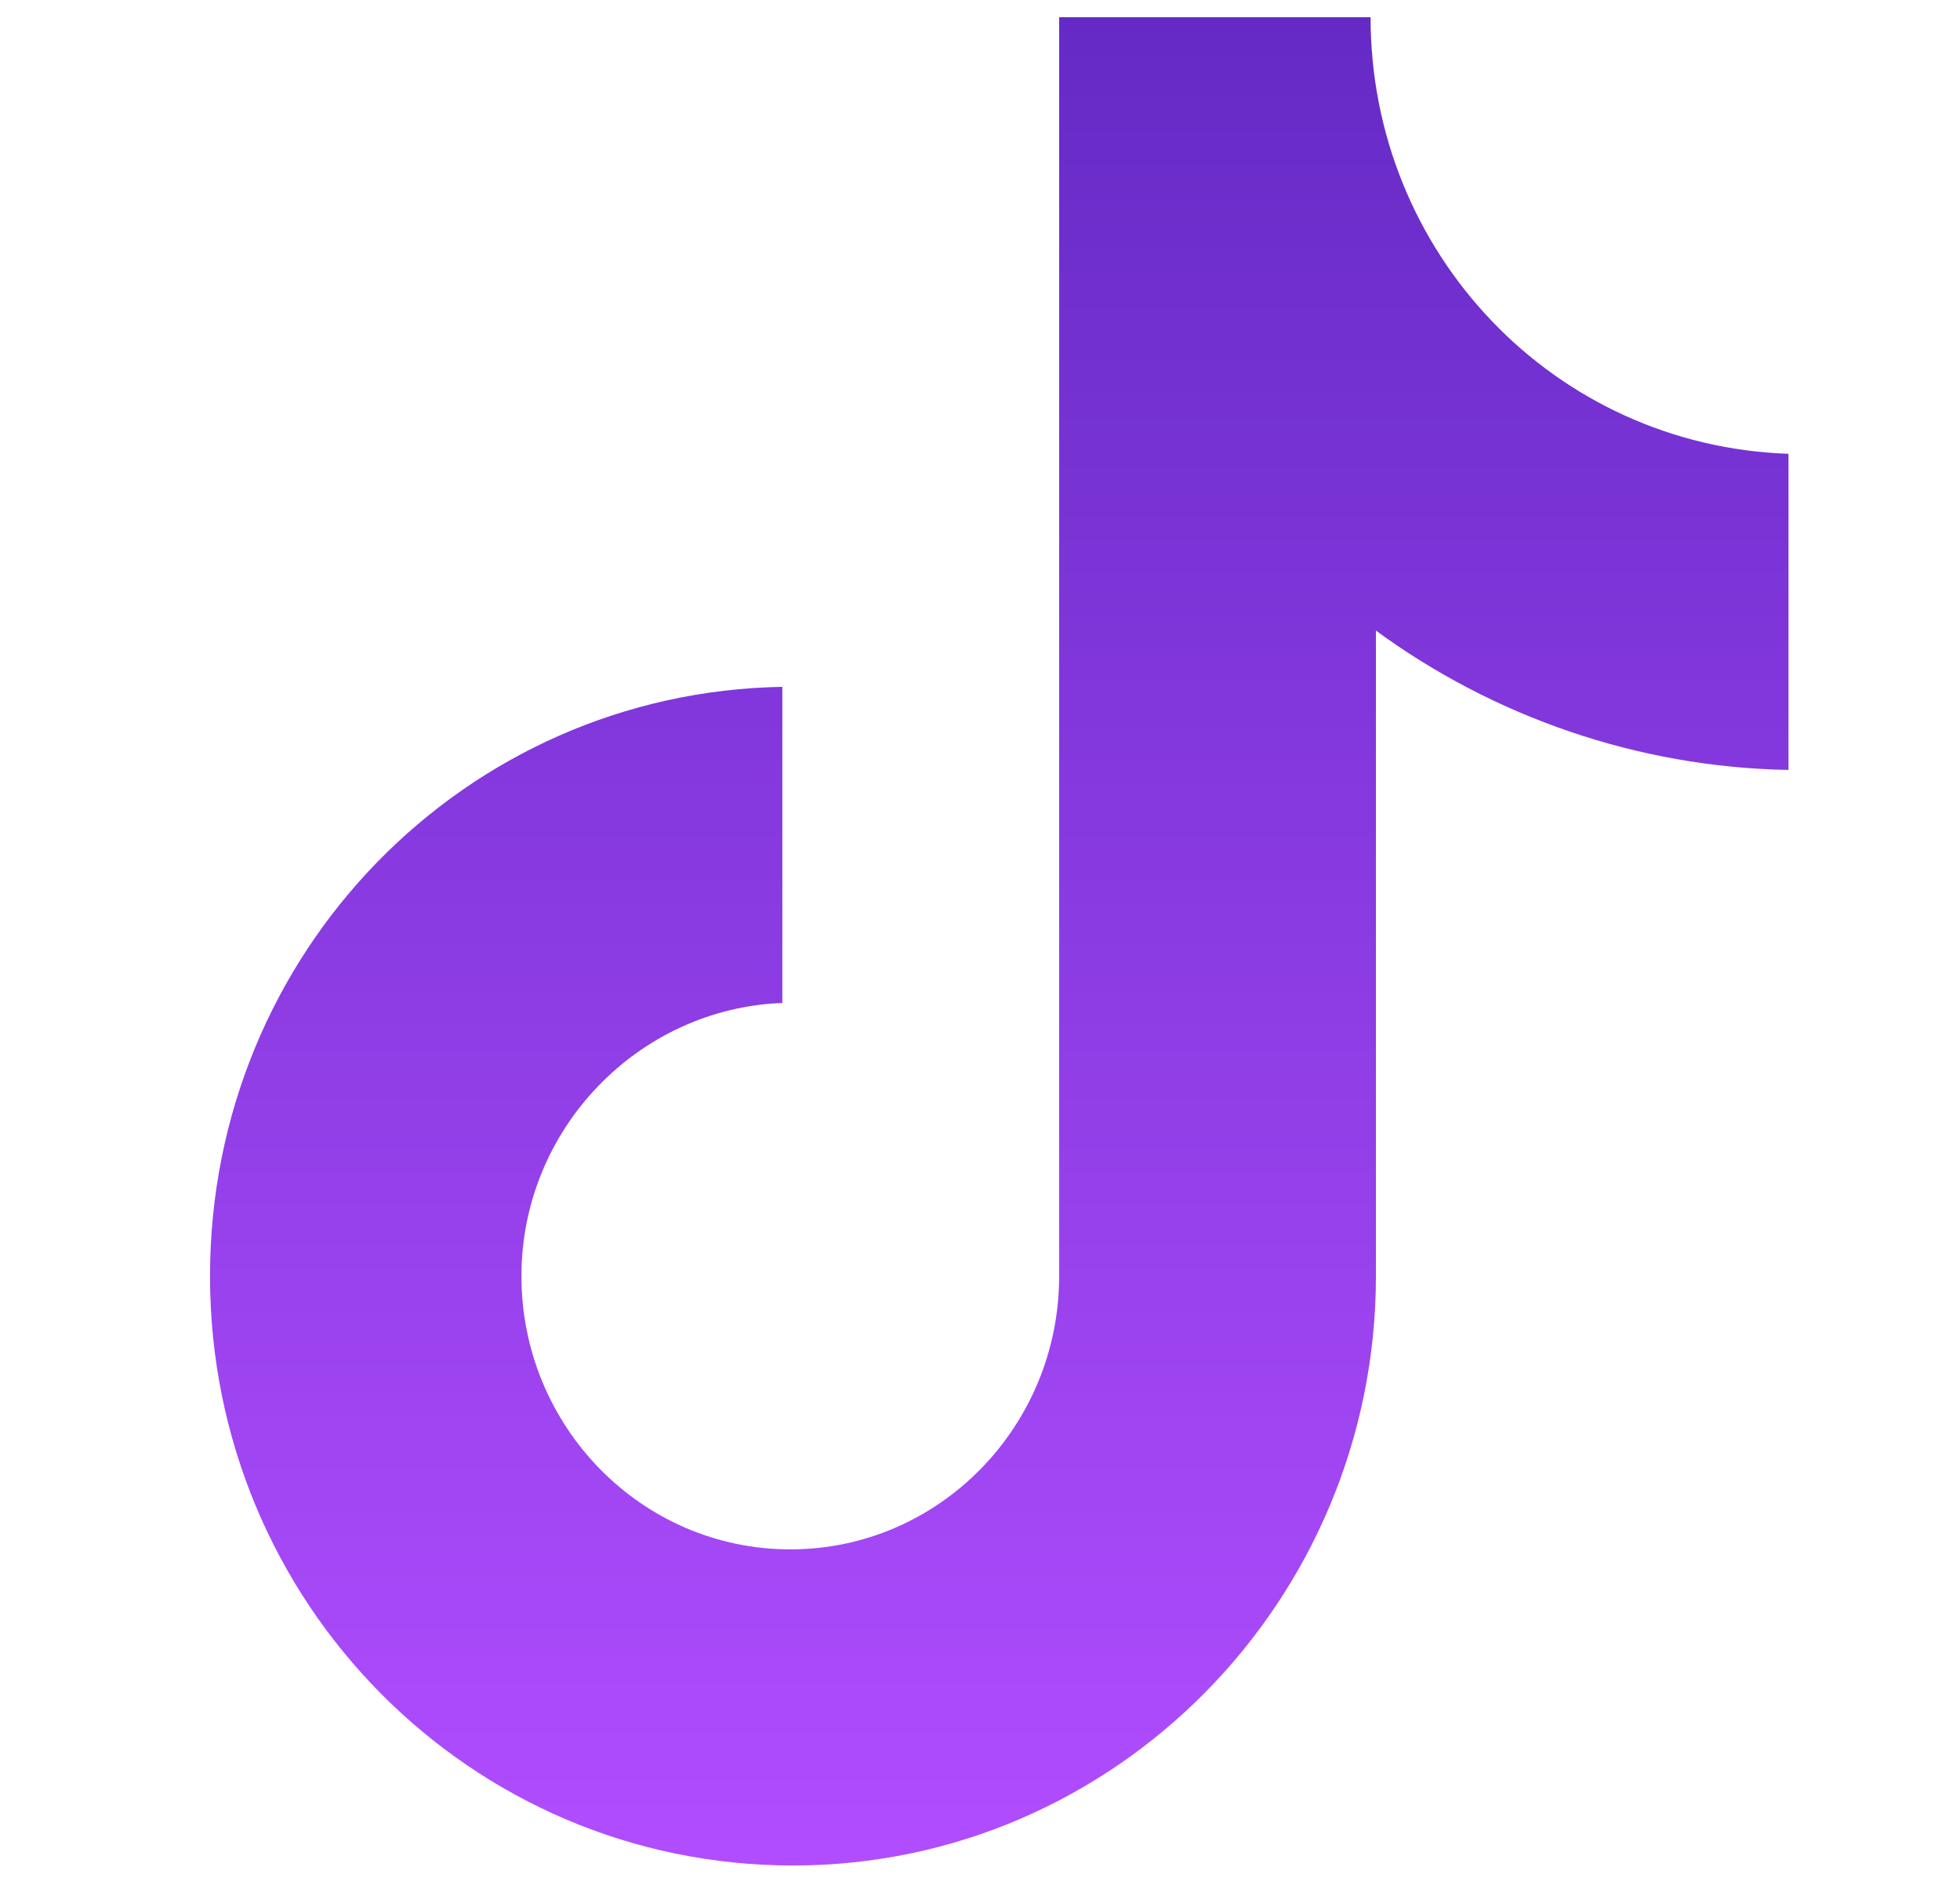 <svg width="26" height="25" viewBox="0 0 26 25" fill="none" xmlns="http://www.w3.org/2000/svg">
<g clip-path="url(#clip0_3_557)">
<path d="M18.181 0.228H14.05V16.926C14.05 18.916 12.461 20.55 10.484 20.55C8.506 20.55 6.917 18.916 6.917 16.926C6.917 14.972 8.471 13.374 10.378 13.303V9.11C6.176 9.181 2.786 12.627 2.786 16.926C2.786 21.261 6.246 24.743 10.519 24.743C14.791 24.743 18.252 21.225 18.252 16.926V8.364C19.806 9.501 21.712 10.176 23.725 10.212V6.019C20.618 5.913 18.181 3.355 18.181 0.228Z" fill="url(#paint0_linear_3_557)"/>
</g>
<defs>
<linearGradient id="paint0_linear_3_557" x1="13.255" y1="0.228" x2="13.255" y2="24.743" gradientUnits="userSpaceOnUse">
<stop stop-color="#652AC6"/>
<stop offset="1" stop-color="#B14DFF"/>
</linearGradient>
<clipPath id="clip0_3_557">
<rect width="24.514" height="24.514" fill="white" transform="translate(0.743 0.228)"/>
</clipPath>
</defs>
</svg>
